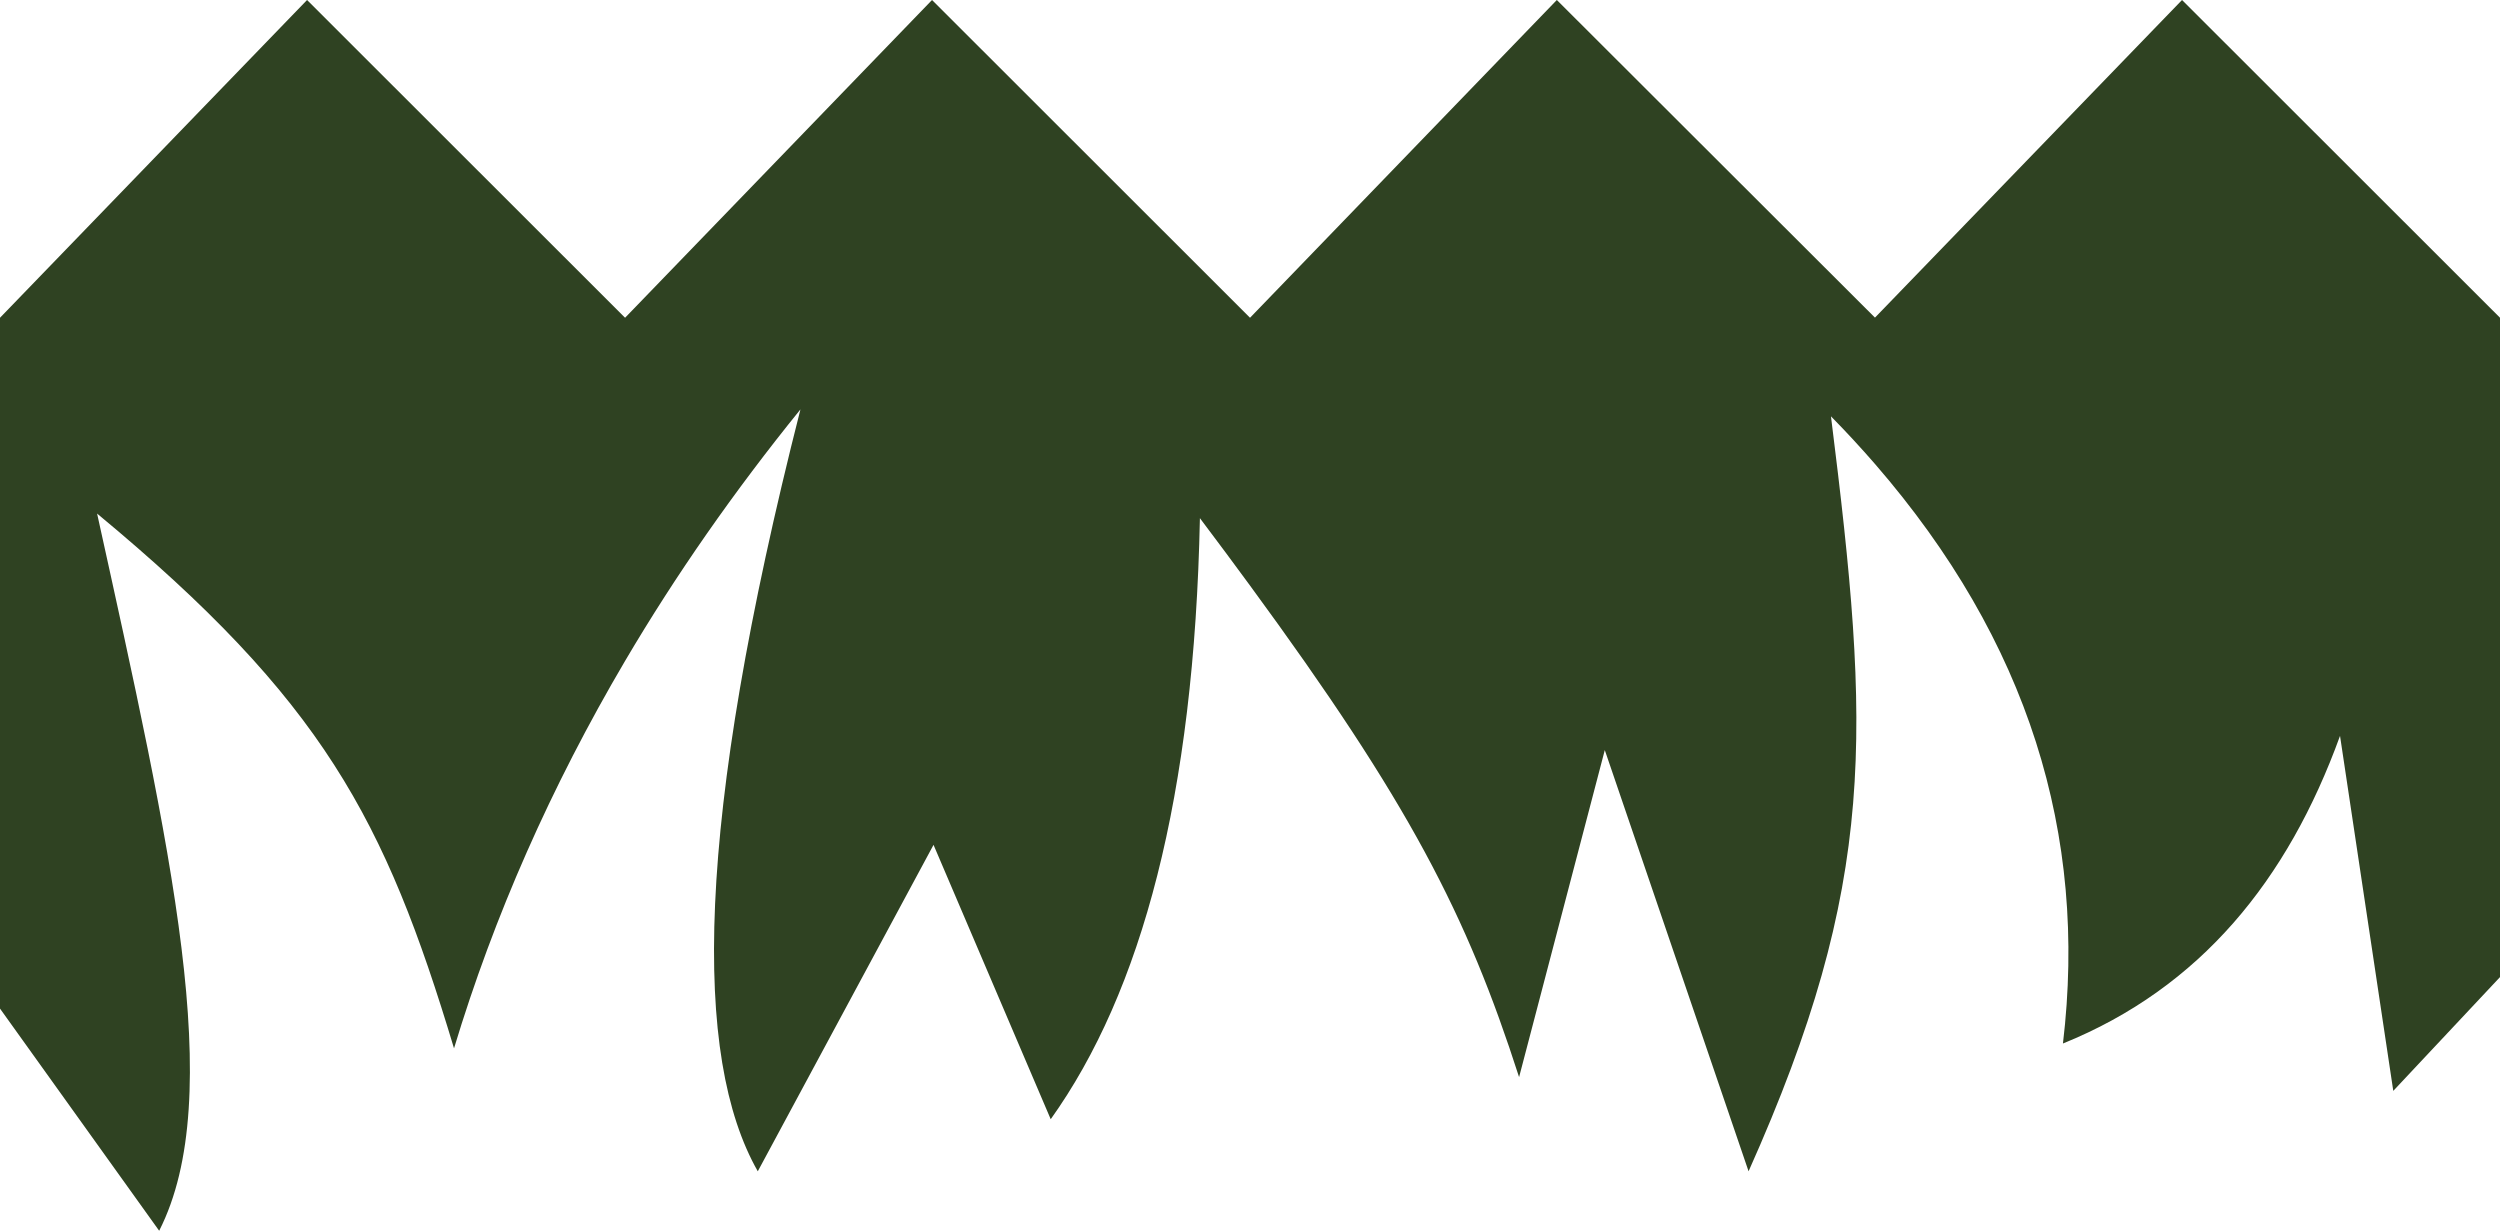 <svg version="1.1" id="图层_1" x="0px" y="0px" width="189.807px" height="93.443px" viewBox="0 0 189.807 93.443" enable-background="new 0 0 189.807 93.443" xml:space="preserve" xmlns:xml="http://www.w3.org/XML/1998/namespace" xmlns="http://www.w3.org/2000/svg" xmlns:xlink="http://www.w3.org/1999/xlink">
  <path fill="#2F4222" d="M165.666,0l-23.313,24.115L118.199,0L94.905,24.125L70.762,0L47.457,24.125L23.313,0L0,24.125v52.449
	l12.085,16.869c5.177-10.184,0.909-28.937-4.714-54.453C24.49,53.182,29.222,62.152,34.47,79.593
	c3.026-10.023,7.362-19.858,12.985-29.409c3.839-6.516,8.283-12.888,13.317-19.101c-8.042,31.632-8.158,49.206-3.239,57.846
	l13.343-24.785l8.897,20.831c6.899-9.666,10.898-24.473,11.327-45.635c1.349,1.794,2.615,3.489,3.802,5.114
	c12.104,16.503,16.458,24.974,20.431,37.324l6.507-24.829l10.916,31.979c9.835-22.001,9.247-33.417,6.256-57.318
	c1.17,1.188,2.285,2.4,3.339,3.614l0.009,0.009c11.647,13.441,16.155,28.144,14.264,43.993
	c10.442-4.229,17.073-12.415,21.037-23.356l4.043,26.953l8.104-8.64V24.124L165.666,0z" class="color c1"/>
</svg>